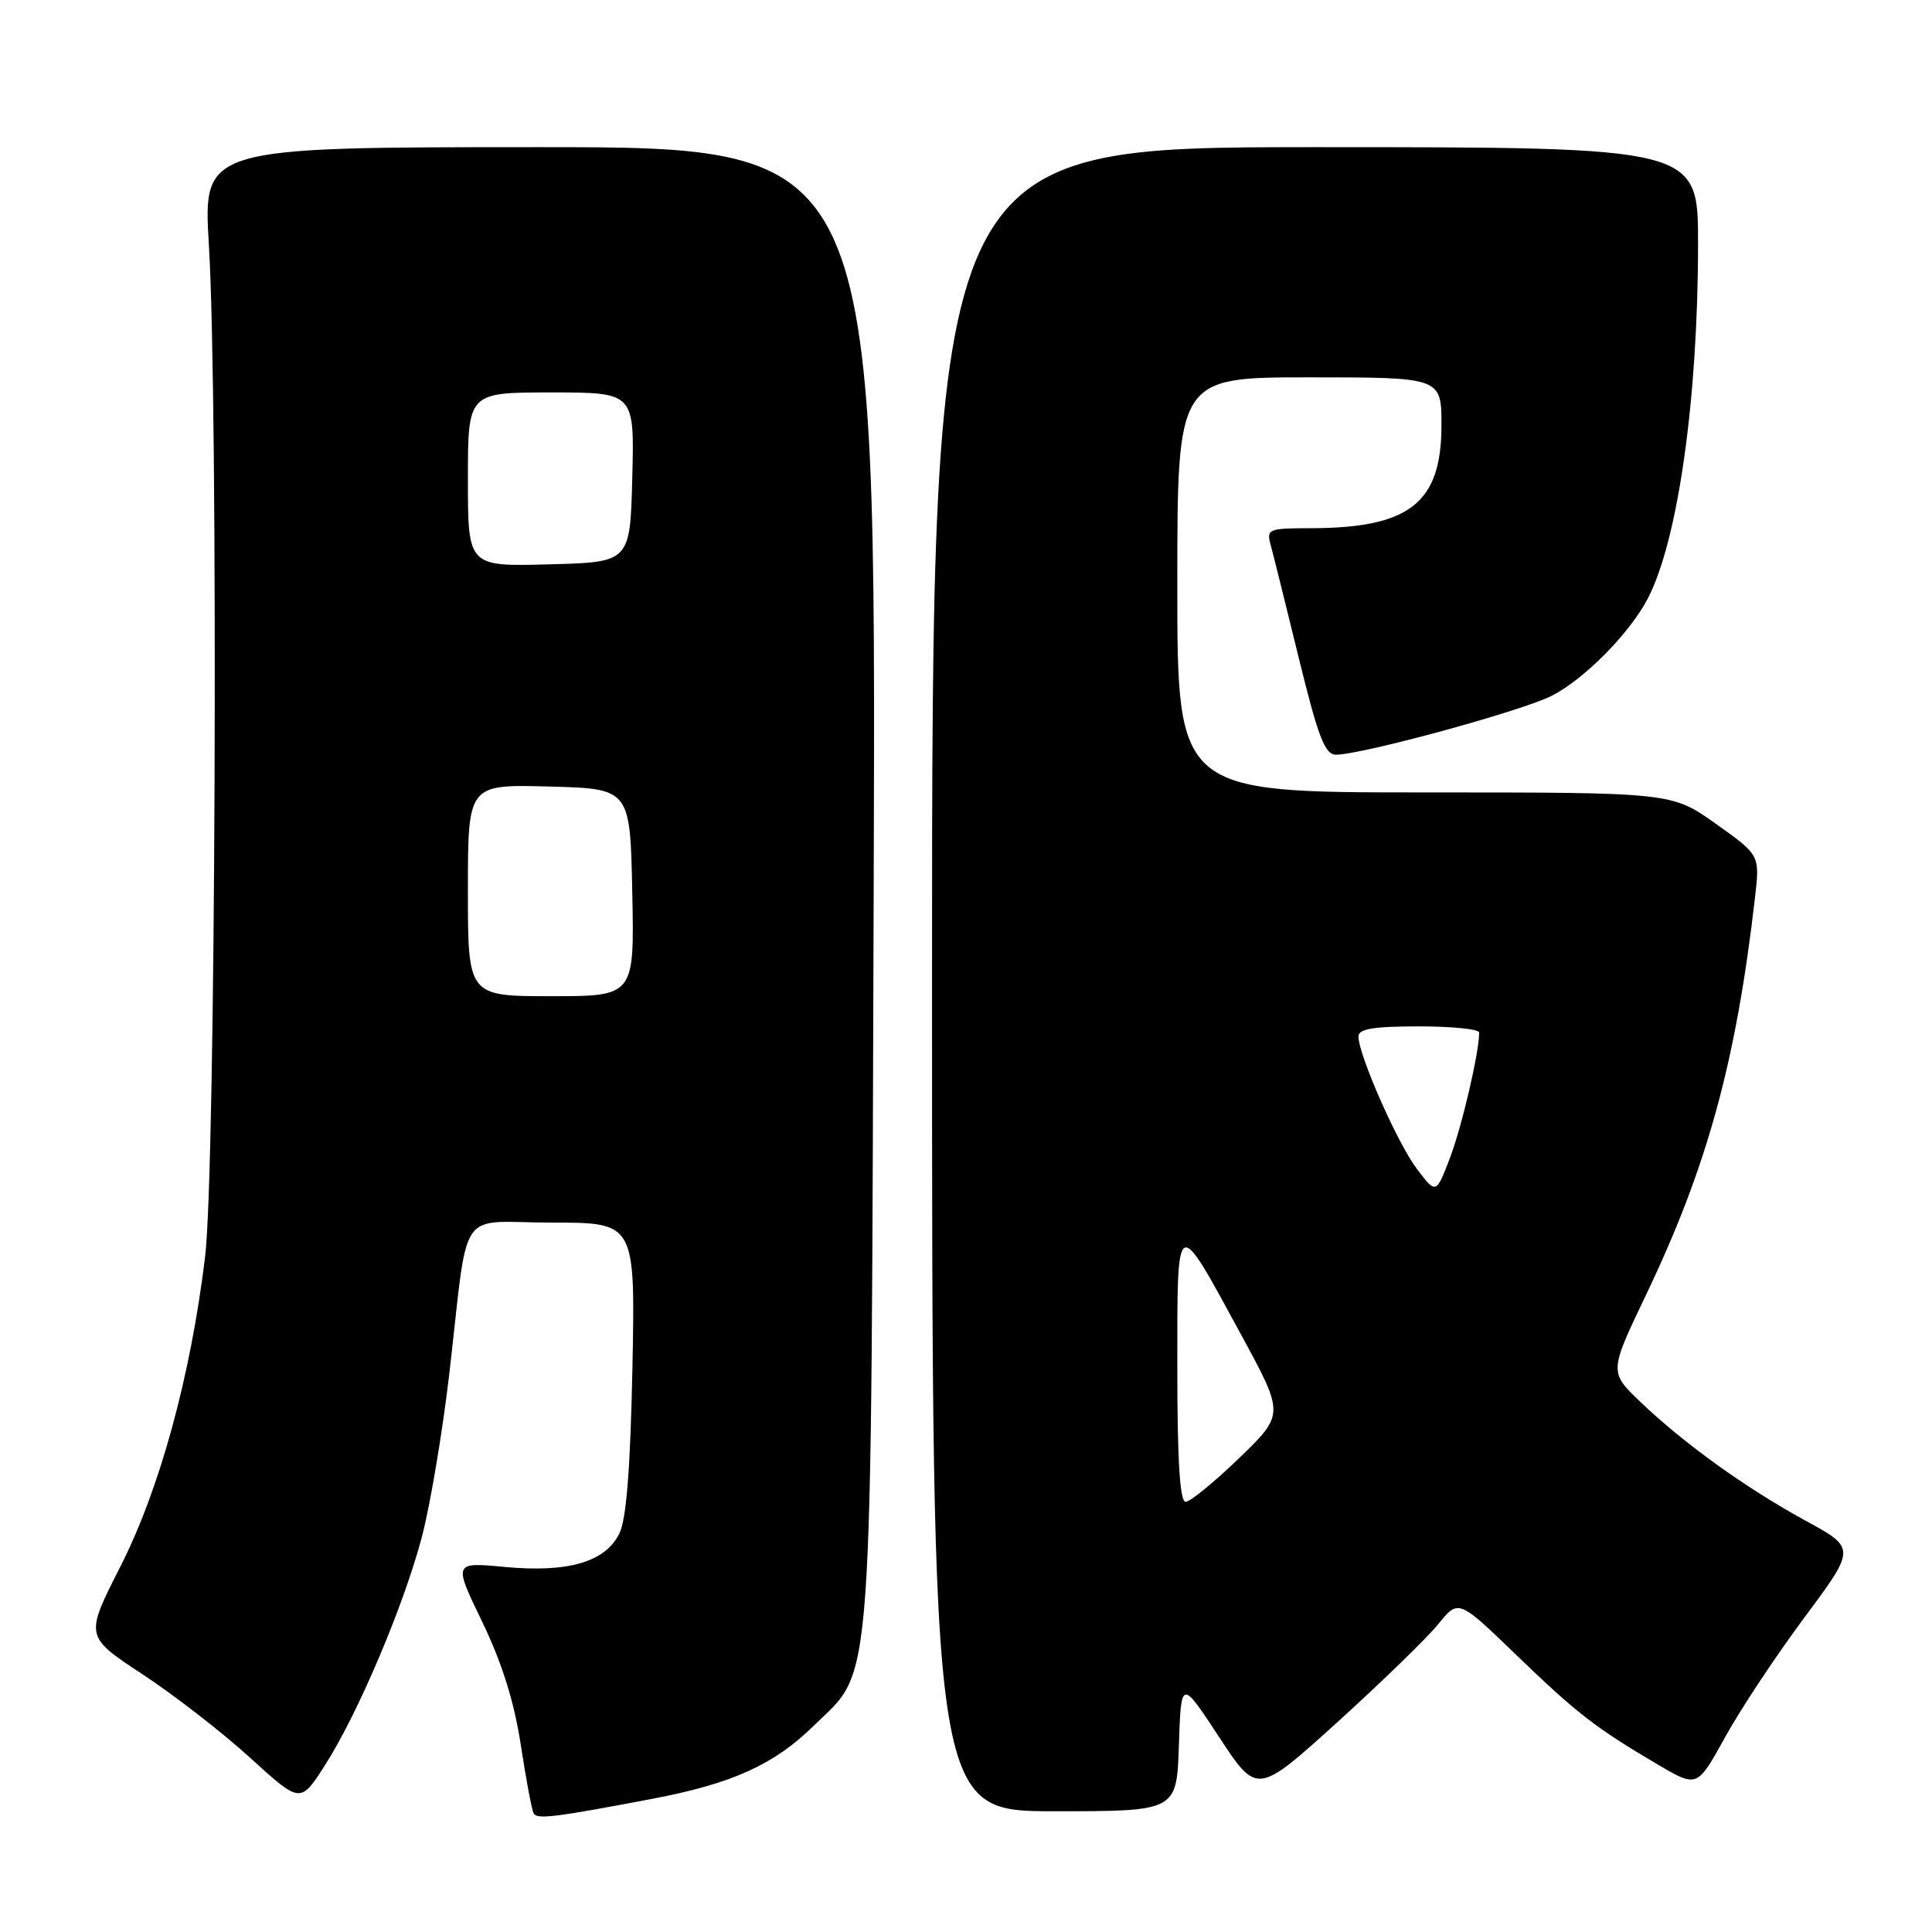 <?xml version="1.0" encoding="UTF-8" standalone="no"?>
<!DOCTYPE svg PUBLIC "-//W3C//DTD SVG 1.1//EN" "http://www.w3.org/Graphics/SVG/1.1/DTD/svg11.dtd" >
<svg xmlns="http://www.w3.org/2000/svg" xmlns:xlink="http://www.w3.org/1999/xlink" version="1.1" viewBox="0 0 256 256">
 <g >
 <path fill="currentColor"
d=" M 86.50 238.34 C 97.00 236.34 102.56 233.83 107.78 228.71 C 115.84 220.82 115.40 227.01 115.77 117.00 C 116.09 19.50 116.09 19.50 71.49 19.50 C 26.90 19.50 26.90 19.50 27.68 32.50 C 28.95 53.62 28.58 154.99 27.18 166.50 C 25.26 182.39 21.16 197.35 15.91 207.66 C 11.25 216.83 11.25 216.83 18.87 221.84 C 23.07 224.60 29.49 229.58 33.15 232.92 C 39.80 238.98 39.80 238.98 43.03 233.95 C 47.41 227.12 53.53 212.71 55.93 203.54 C 57.01 199.39 58.62 189.81 59.51 182.25 C 62.18 159.29 60.36 162.00 73.14 162.00 C 84.18 162.00 84.18 162.00 83.80 181.25 C 83.52 194.72 83.00 201.32 82.06 203.22 C 80.19 206.98 75.28 208.41 66.88 207.63 C 60.07 206.99 60.07 206.99 63.90 214.91 C 66.51 220.32 68.13 225.48 69.00 231.17 C 69.70 235.75 70.47 239.85 70.71 240.28 C 71.18 241.10 73.39 240.83 86.50 238.34 Z  M 156.21 231.25 C 156.50 222.50 156.50 222.50 161.54 230.17 C 166.57 237.83 166.57 237.83 177.24 228.17 C 183.10 222.85 189.11 217.02 190.58 215.20 C 193.26 211.90 193.26 211.90 200.88 219.26 C 208.96 227.05 211.41 228.95 219.70 233.83 C 224.89 236.88 224.89 236.88 228.58 230.19 C 230.61 226.51 235.34 219.37 239.10 214.32 C 245.93 205.14 245.93 205.14 239.21 201.48 C 231.30 197.15 223.12 191.27 217.36 185.76 C 213.22 181.80 213.22 181.80 218.13 171.53 C 226.24 154.55 230.04 140.69 232.55 118.90 C 233.19 113.30 233.19 113.30 227.35 109.15 C 221.50 105.00 221.50 105.00 188.75 105.00 C 156.00 105.00 156.00 105.00 156.00 77.50 C 156.00 50.00 156.00 50.00 173.50 50.00 C 191.00 50.00 191.00 50.00 191.00 56.37 C 191.00 66.66 186.77 69.98 173.63 69.99 C 168.04 70.00 167.79 70.10 168.38 72.25 C 168.72 73.49 170.40 80.24 172.11 87.25 C 174.65 97.63 175.56 100.00 177.01 100.00 C 180.45 100.00 201.67 94.21 205.63 92.19 C 209.95 89.98 215.99 83.86 218.36 79.27 C 222.35 71.56 225.00 52.79 225.00 32.29 C 225.00 19.50 225.00 19.50 174.25 19.50 C 123.50 19.50 123.50 19.50 123.50 129.75 C 123.50 240.00 123.50 240.00 139.71 240.00 C 155.92 240.00 155.92 240.00 156.21 231.25 Z  M 62.00 117.97 C 62.00 103.93 62.00 103.93 72.75 104.22 C 83.50 104.50 83.50 104.50 83.78 118.25 C 84.06 132.00 84.06 132.00 73.03 132.00 C 62.00 132.00 62.00 132.00 62.00 117.97 Z  M 62.00 63.53 C 62.00 52.00 62.00 52.00 73.03 52.00 C 84.07 52.00 84.07 52.00 83.78 63.25 C 83.50 74.50 83.50 74.50 72.75 74.78 C 62.00 75.07 62.00 75.07 62.00 63.53 Z  M 156.00 181.29 C 156.00 160.68 155.74 160.81 164.51 176.96 C 170.19 187.41 170.19 187.41 164.19 193.21 C 160.90 196.39 157.70 199.00 157.10 199.00 C 156.34 199.00 156.00 193.50 156.00 181.29 Z  M 187.74 154.88 C 185.16 151.46 180.00 139.77 180.00 137.33 C 180.00 136.33 182.02 136.00 188.00 136.00 C 192.40 136.00 196.00 136.37 196.00 136.82 C 196.00 139.44 193.72 149.23 192.14 153.39 C 190.29 158.25 190.29 158.25 187.74 154.88 Z "/>
</g>
</svg>